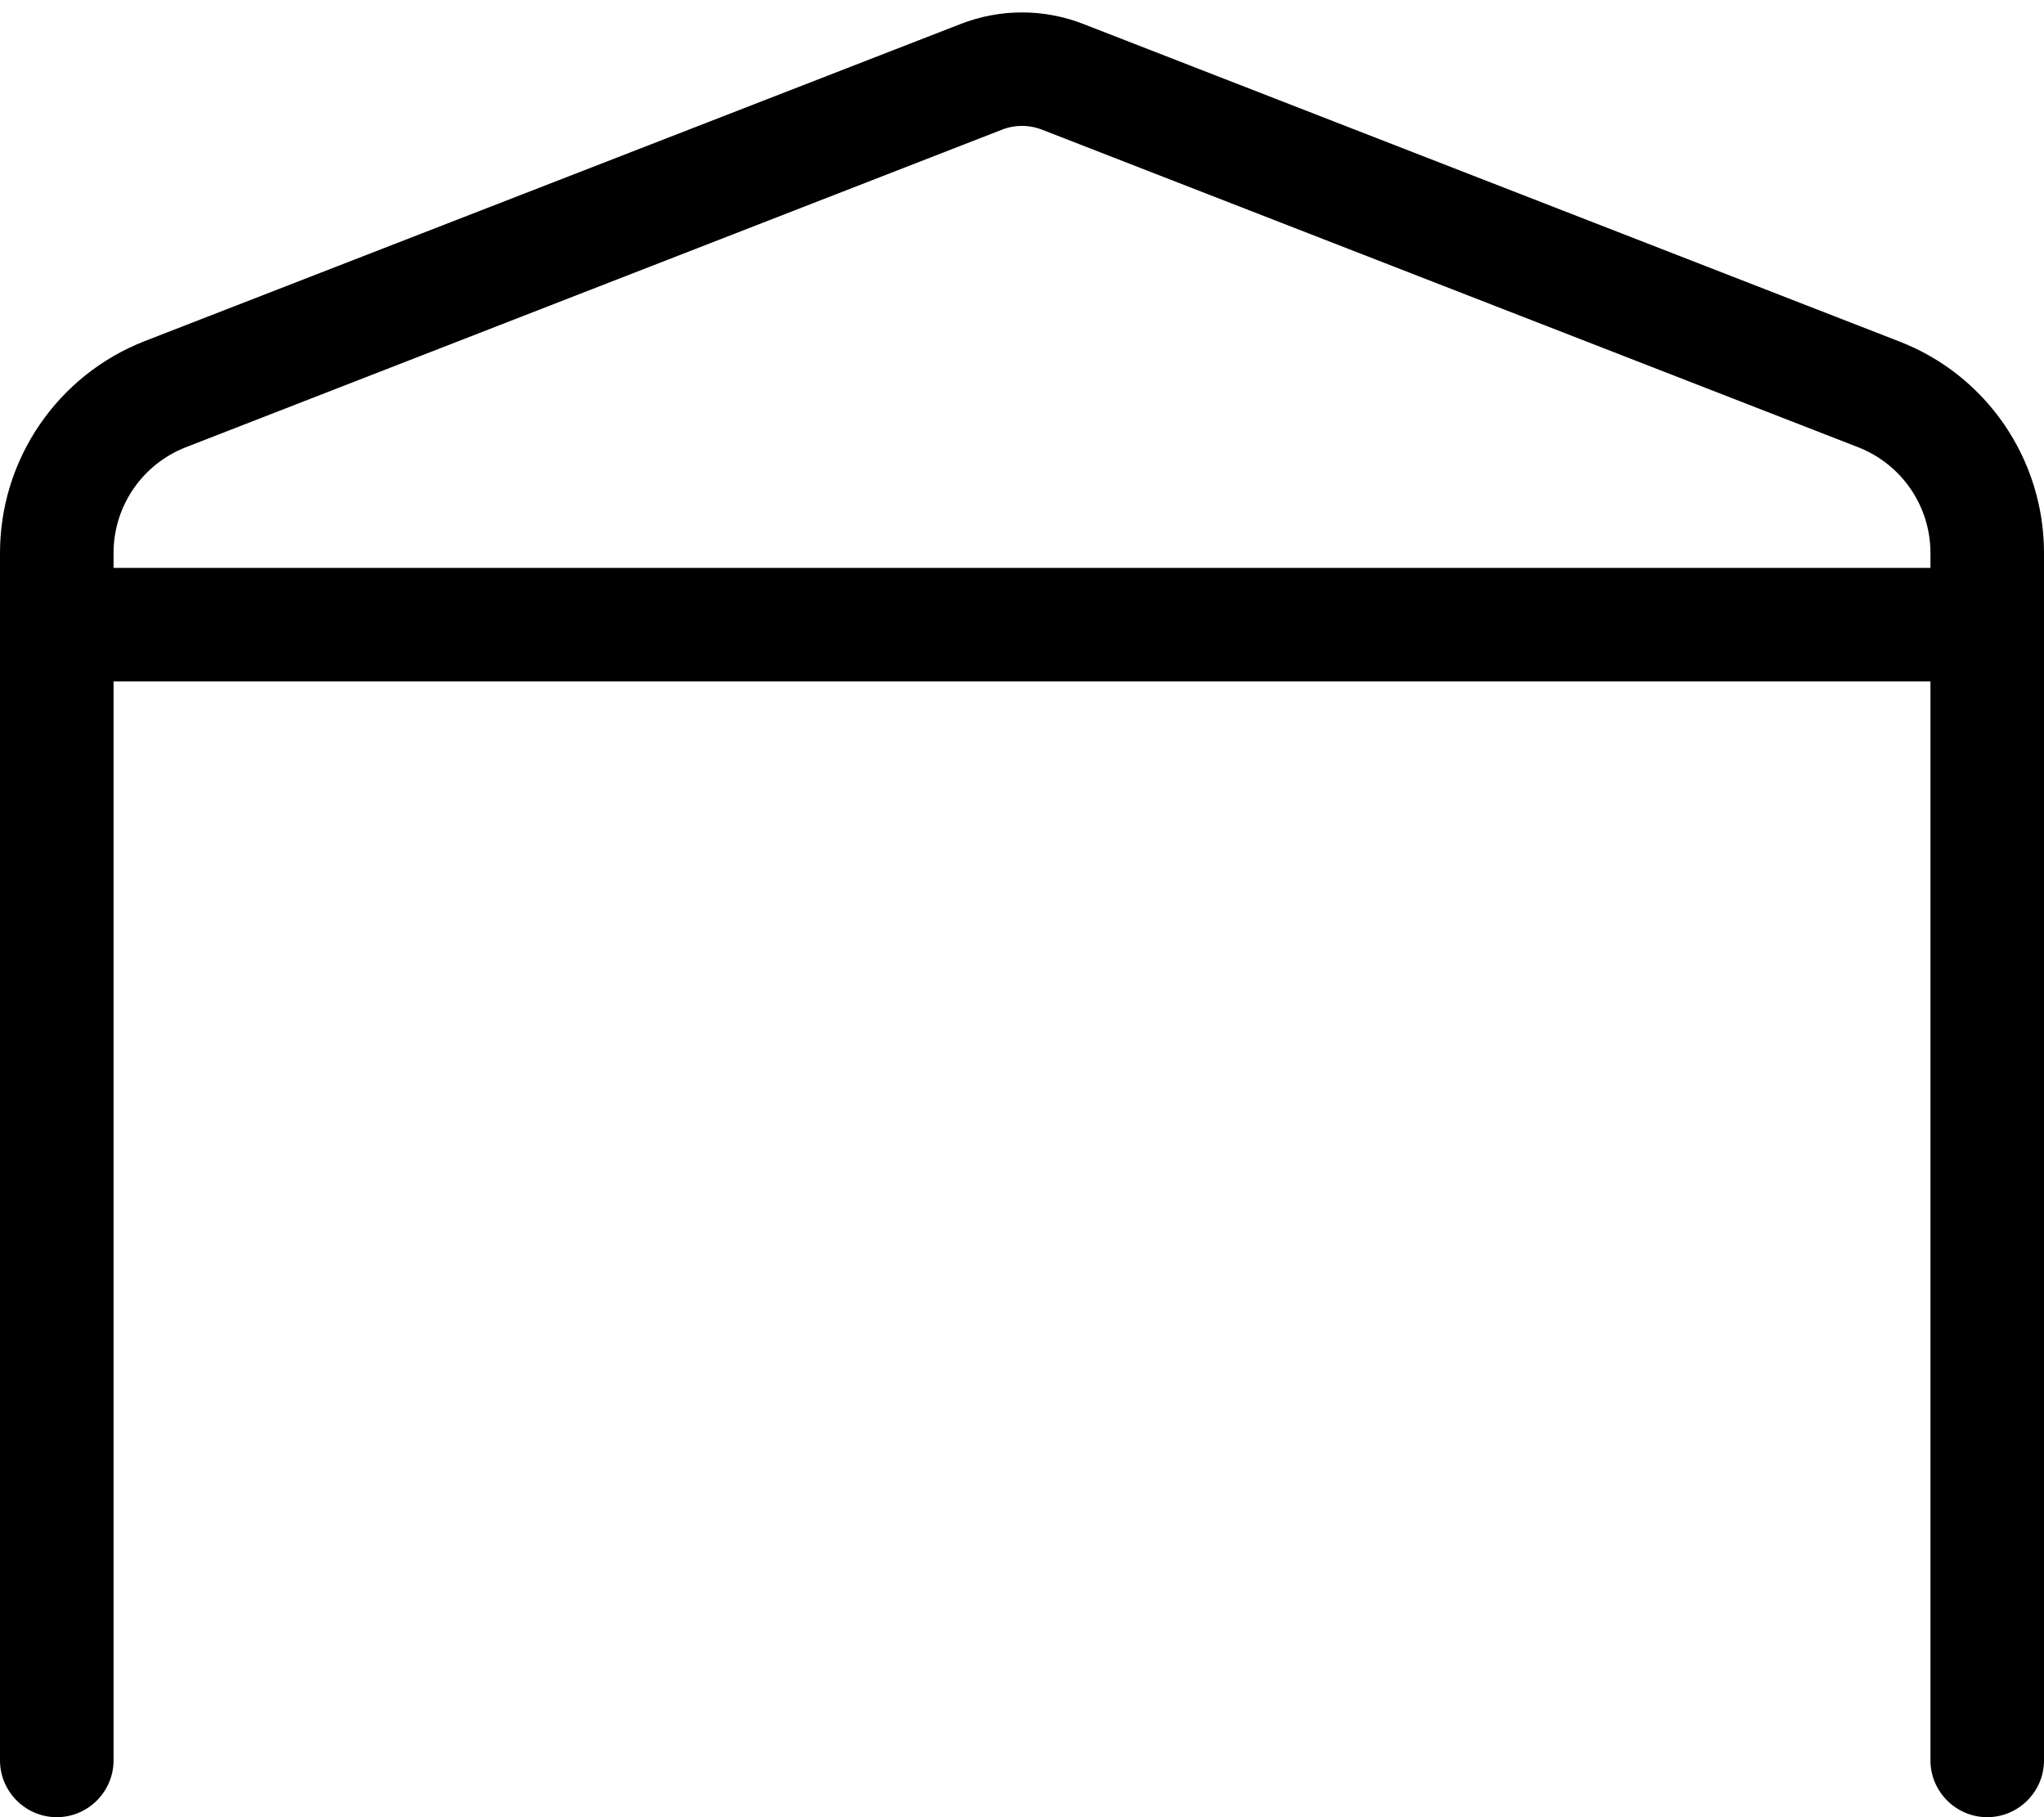 <svg xmlns="http://www.w3.org/2000/svg" viewBox="0 0 576 512"><!--! Font Awesome Pro 7.1.0 by @fontawesome - https://fontawesome.com License - https://fontawesome.com/license (Commercial License) Copyright 2025 Fonticons, Inc. --><path fill="currentColor" d="M512 192l32 0 0 304c0 8.8 7.2 16 16 16s16-7.2 16-16l0-340.2c0-26.4-16.2-50.1-40.8-59.6L305.4 6.8c-11.2-4.4-23.6-4.4-34.8 0L40.8 96.1C16.2 105.7 0 129.4 0 155.8L0 496c0 8.8 7.2 16 16 16s16-7.2 16-16l0-304 480 0zM32 160l0-4.2c0-13.2 8.1-25 20.4-29.8L282.2 36.6c3.7-1.5 7.9-1.5 11.6 0L523.6 126c12.3 4.8 20.4 16.6 20.4 29.8l0 4.2-512 0z"/></svg>